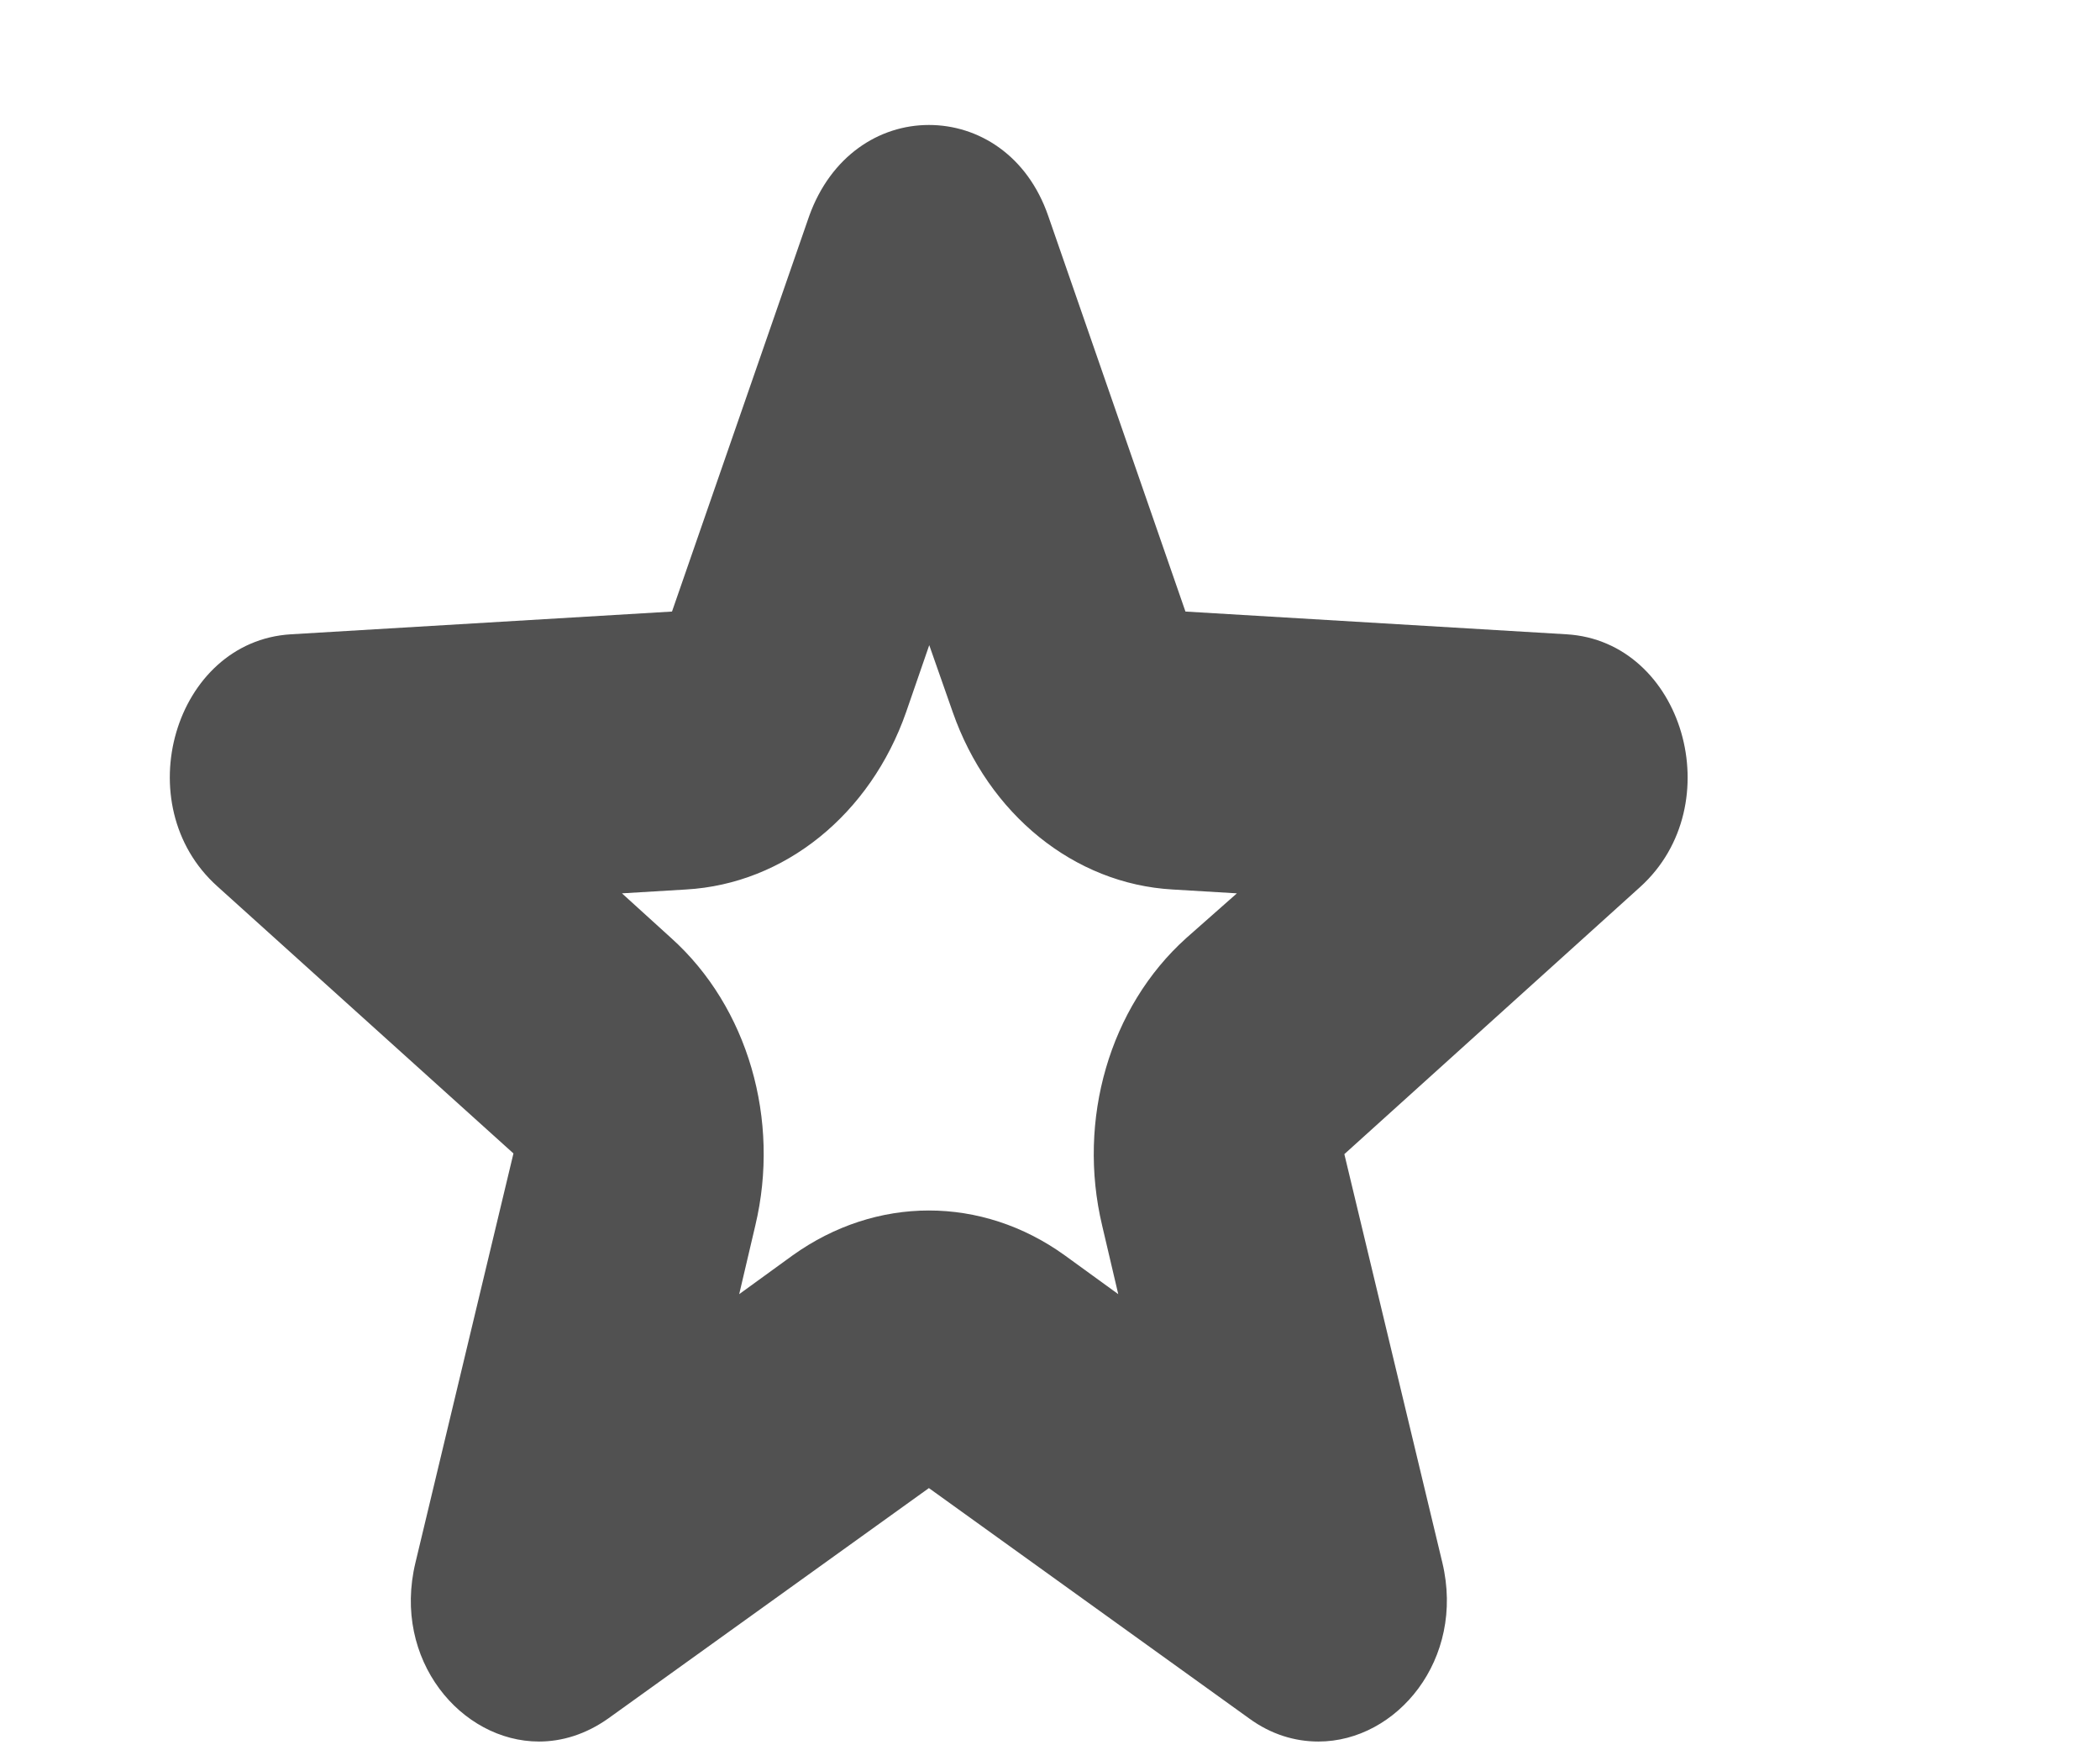 ﻿<?xml version="1.0" encoding="utf-8"?>
<svg version="1.1" xmlns:xlink="http://www.w3.org/1999/xlink" width="6px" height="5px" xmlns="http://www.w3.org/2000/svg">
  <defs>
    <pattern id="BGPattern" patternUnits="userSpaceOnUse" alignment="0 0" imageRepeat="None" />
    <mask fill="white" id="Clip278">
      <path d="M 4.686 2.534  C 4.946 2.299  4.809 1.832  4.476 1.812  L 3.387 1.747  L 2.995 0.617  C 2.935 0.443  2.795 0.357  2.654 0.357  C 2.512 0.357  2.374 0.445  2.312 0.617  L 1.92 1.747  L 0.831 1.812  C 0.498 1.832  0.361 2.299  0.621 2.532  L 1.467 3.295  L 1.187 4.464  C 1.12 4.742  1.318 4.975  1.54 4.975  C 1.605 4.975  1.673 4.955  1.738 4.909  L 2.654 4.251  L 3.569 4.909  C 3.632 4.955  3.7 4.975  3.767 4.975  C 3.991 4.975  4.187 4.74  4.121 4.464  L 3.841 3.297  L 4.686 2.534  Z M 3.534 2.552  L 3.389 2.68  C 3.17 2.877  3.077 3.199  3.149 3.501  L 3.195 3.697  L 3.042 3.586  C 2.924 3.501  2.789 3.458  2.654 3.458  C 2.519 3.458  2.384 3.501  2.265 3.586  L 2.112 3.697  L 2.158 3.501  C 2.23 3.199  2.137 2.877  1.918 2.68  L 1.777 2.552  L 1.96 2.541  C 2.242 2.525  2.487 2.326  2.589 2.034  L 2.655 1.843  L 2.722 2.034  C 2.824 2.326  3.069 2.525  3.35 2.541  L 3.534 2.552  Z " fill-rule="evenodd" />
    </mask>
  </defs>
  <g transform="matrix(1 0 0 1 -25 -24 )">
    <path d="M 4.686 2.534  C 4.946 2.299  4.809 1.832  4.476 1.812  L 3.387 1.747  L 2.995 0.617  C 2.935 0.443  2.795 0.357  2.654 0.357  C 2.512 0.357  2.374 0.445  2.312 0.617  L 1.92 1.747  L 0.831 1.812  C 0.498 1.832  0.361 2.299  0.621 2.532  L 1.467 3.295  L 1.187 4.464  C 1.12 4.742  1.318 4.975  1.54 4.975  C 1.605 4.975  1.673 4.955  1.738 4.909  L 2.654 4.251  L 3.569 4.909  C 3.632 4.955  3.7 4.975  3.767 4.975  C 3.991 4.975  4.187 4.74  4.121 4.464  L 3.841 3.297  L 4.686 2.534  Z M 3.534 2.552  L 3.389 2.68  C 3.17 2.877  3.077 3.199  3.149 3.501  L 3.195 3.697  L 3.042 3.586  C 2.924 3.501  2.789 3.458  2.654 3.458  C 2.519 3.458  2.384 3.501  2.265 3.586  L 2.112 3.697  L 2.158 3.501  C 2.23 3.199  2.137 2.877  1.918 2.68  L 1.777 2.552  L 1.96 2.541  C 2.242 2.525  2.487 2.326  2.589 2.034  L 2.655 1.843  L 2.722 2.034  C 2.824 2.326  3.069 2.525  3.35 2.541  L 3.534 2.552  Z " fill-rule="nonzero" fill="rgba(81, 81, 81, 1)" stroke="none" transform="matrix(1 0 0 1 25 24 )" class="fill" />
    <path d="M 4.686 2.534  C 4.946 2.299  4.809 1.832  4.476 1.812  L 3.387 1.747  L 2.995 0.617  C 2.935 0.443  2.795 0.357  2.654 0.357  C 2.512 0.357  2.374 0.445  2.312 0.617  L 1.92 1.747  L 0.831 1.812  C 0.498 1.832  0.361 2.299  0.621 2.532  L 1.467 3.295  L 1.187 4.464  C 1.12 4.742  1.318 4.975  1.54 4.975  C 1.605 4.975  1.673 4.955  1.738 4.909  L 2.654 4.251  L 3.569 4.909  C 3.632 4.955  3.7 4.975  3.767 4.975  C 3.991 4.975  4.187 4.74  4.121 4.464  L 3.841 3.297  L 4.686 2.534  Z " stroke-width="0" stroke-dasharray="0" stroke="rgba(255, 255, 255, 0)" fill="none" transform="matrix(1 0 0 1 25 24 )" class="stroke" mask="url(#Clip278)" />
    <path d="M 3.534 2.552  L 3.389 2.68  C 3.17 2.877  3.077 3.199  3.149 3.501  L 3.195 3.697  L 3.042 3.586  C 2.924 3.501  2.789 3.458  2.654 3.458  C 2.519 3.458  2.384 3.501  2.265 3.586  L 2.112 3.697  L 2.158 3.501  C 2.23 3.199  2.137 2.877  1.918 2.68  L 1.777 2.552  L 1.96 2.541  C 2.242 2.525  2.487 2.326  2.589 2.034  L 2.655 1.843  L 2.722 2.034  C 2.824 2.326  3.069 2.525  3.35 2.541  L 3.534 2.552  Z " stroke-width="0" stroke-dasharray="0" stroke="rgba(255, 255, 255, 0)" fill="none" transform="matrix(1 0 0 1 25 24 )" class="stroke" mask="url(#Clip278)" />
  </g>
</svg>